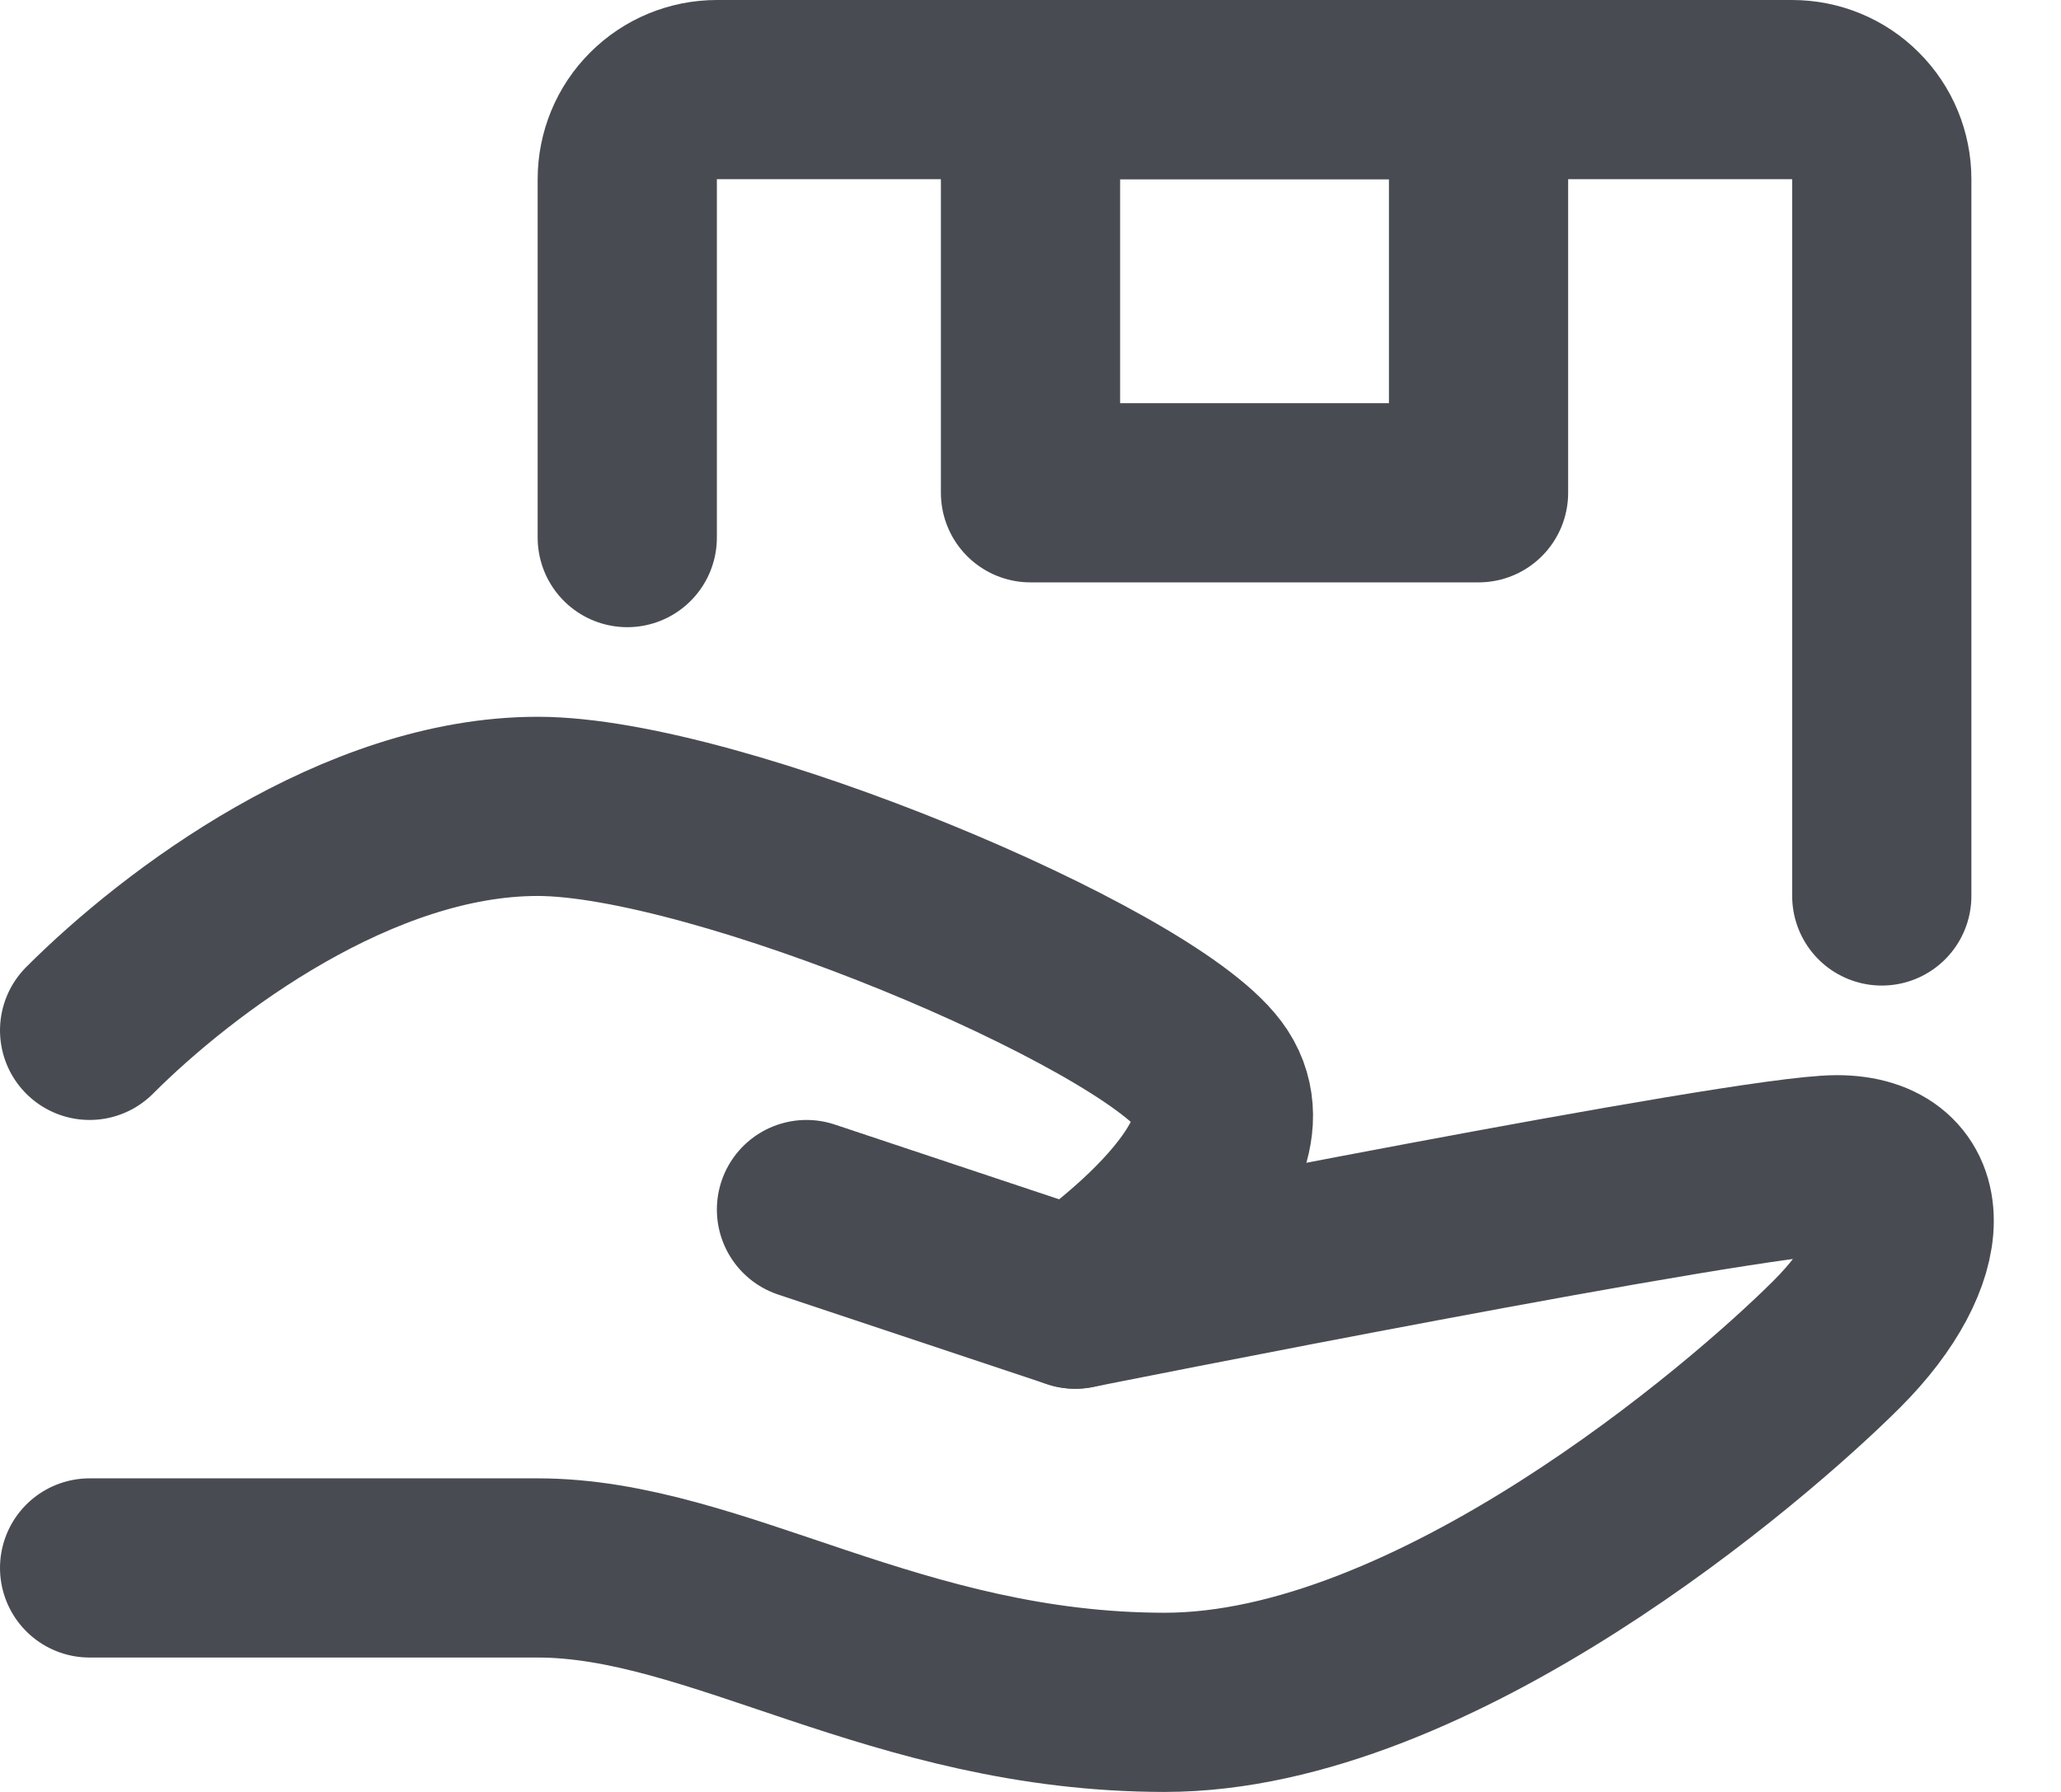 <svg width="23" height="20" viewBox="0 0 23 20" fill="none" xmlns="http://www.w3.org/2000/svg">
<path d="M9 13.5L12 14.5C12 14.5 19.5 13 20.5 13C21.5 13 21.5 14 20.5 15C19.5 16 16 19 13 19C10 19 8 17.5 6 17.5H1" stroke="#484C52" stroke-width="2" stroke-linecap="round" stroke-linejoin="round"/>
<path d="M1 11.5C2 10.5 4 9 6 9C8 9 12.75 11 13.5 12C14.25 13 12 14.5 12 14.5M7 6V2C7 1.735 7.105 1.48 7.293 1.293C7.48 1.105 7.735 1 8 1H20C20.265 1 20.52 1.105 20.707 1.293C20.895 1.48 21 1.735 21 2V10" stroke="#484C52" stroke-width="2" stroke-linecap="round" stroke-linejoin="round"/>
<path d="M11.5 1H16.5V5.5H11.5V1Z" stroke="#484C52" stroke-width="2" stroke-linecap="round" stroke-linejoin="round"/>
</svg>
